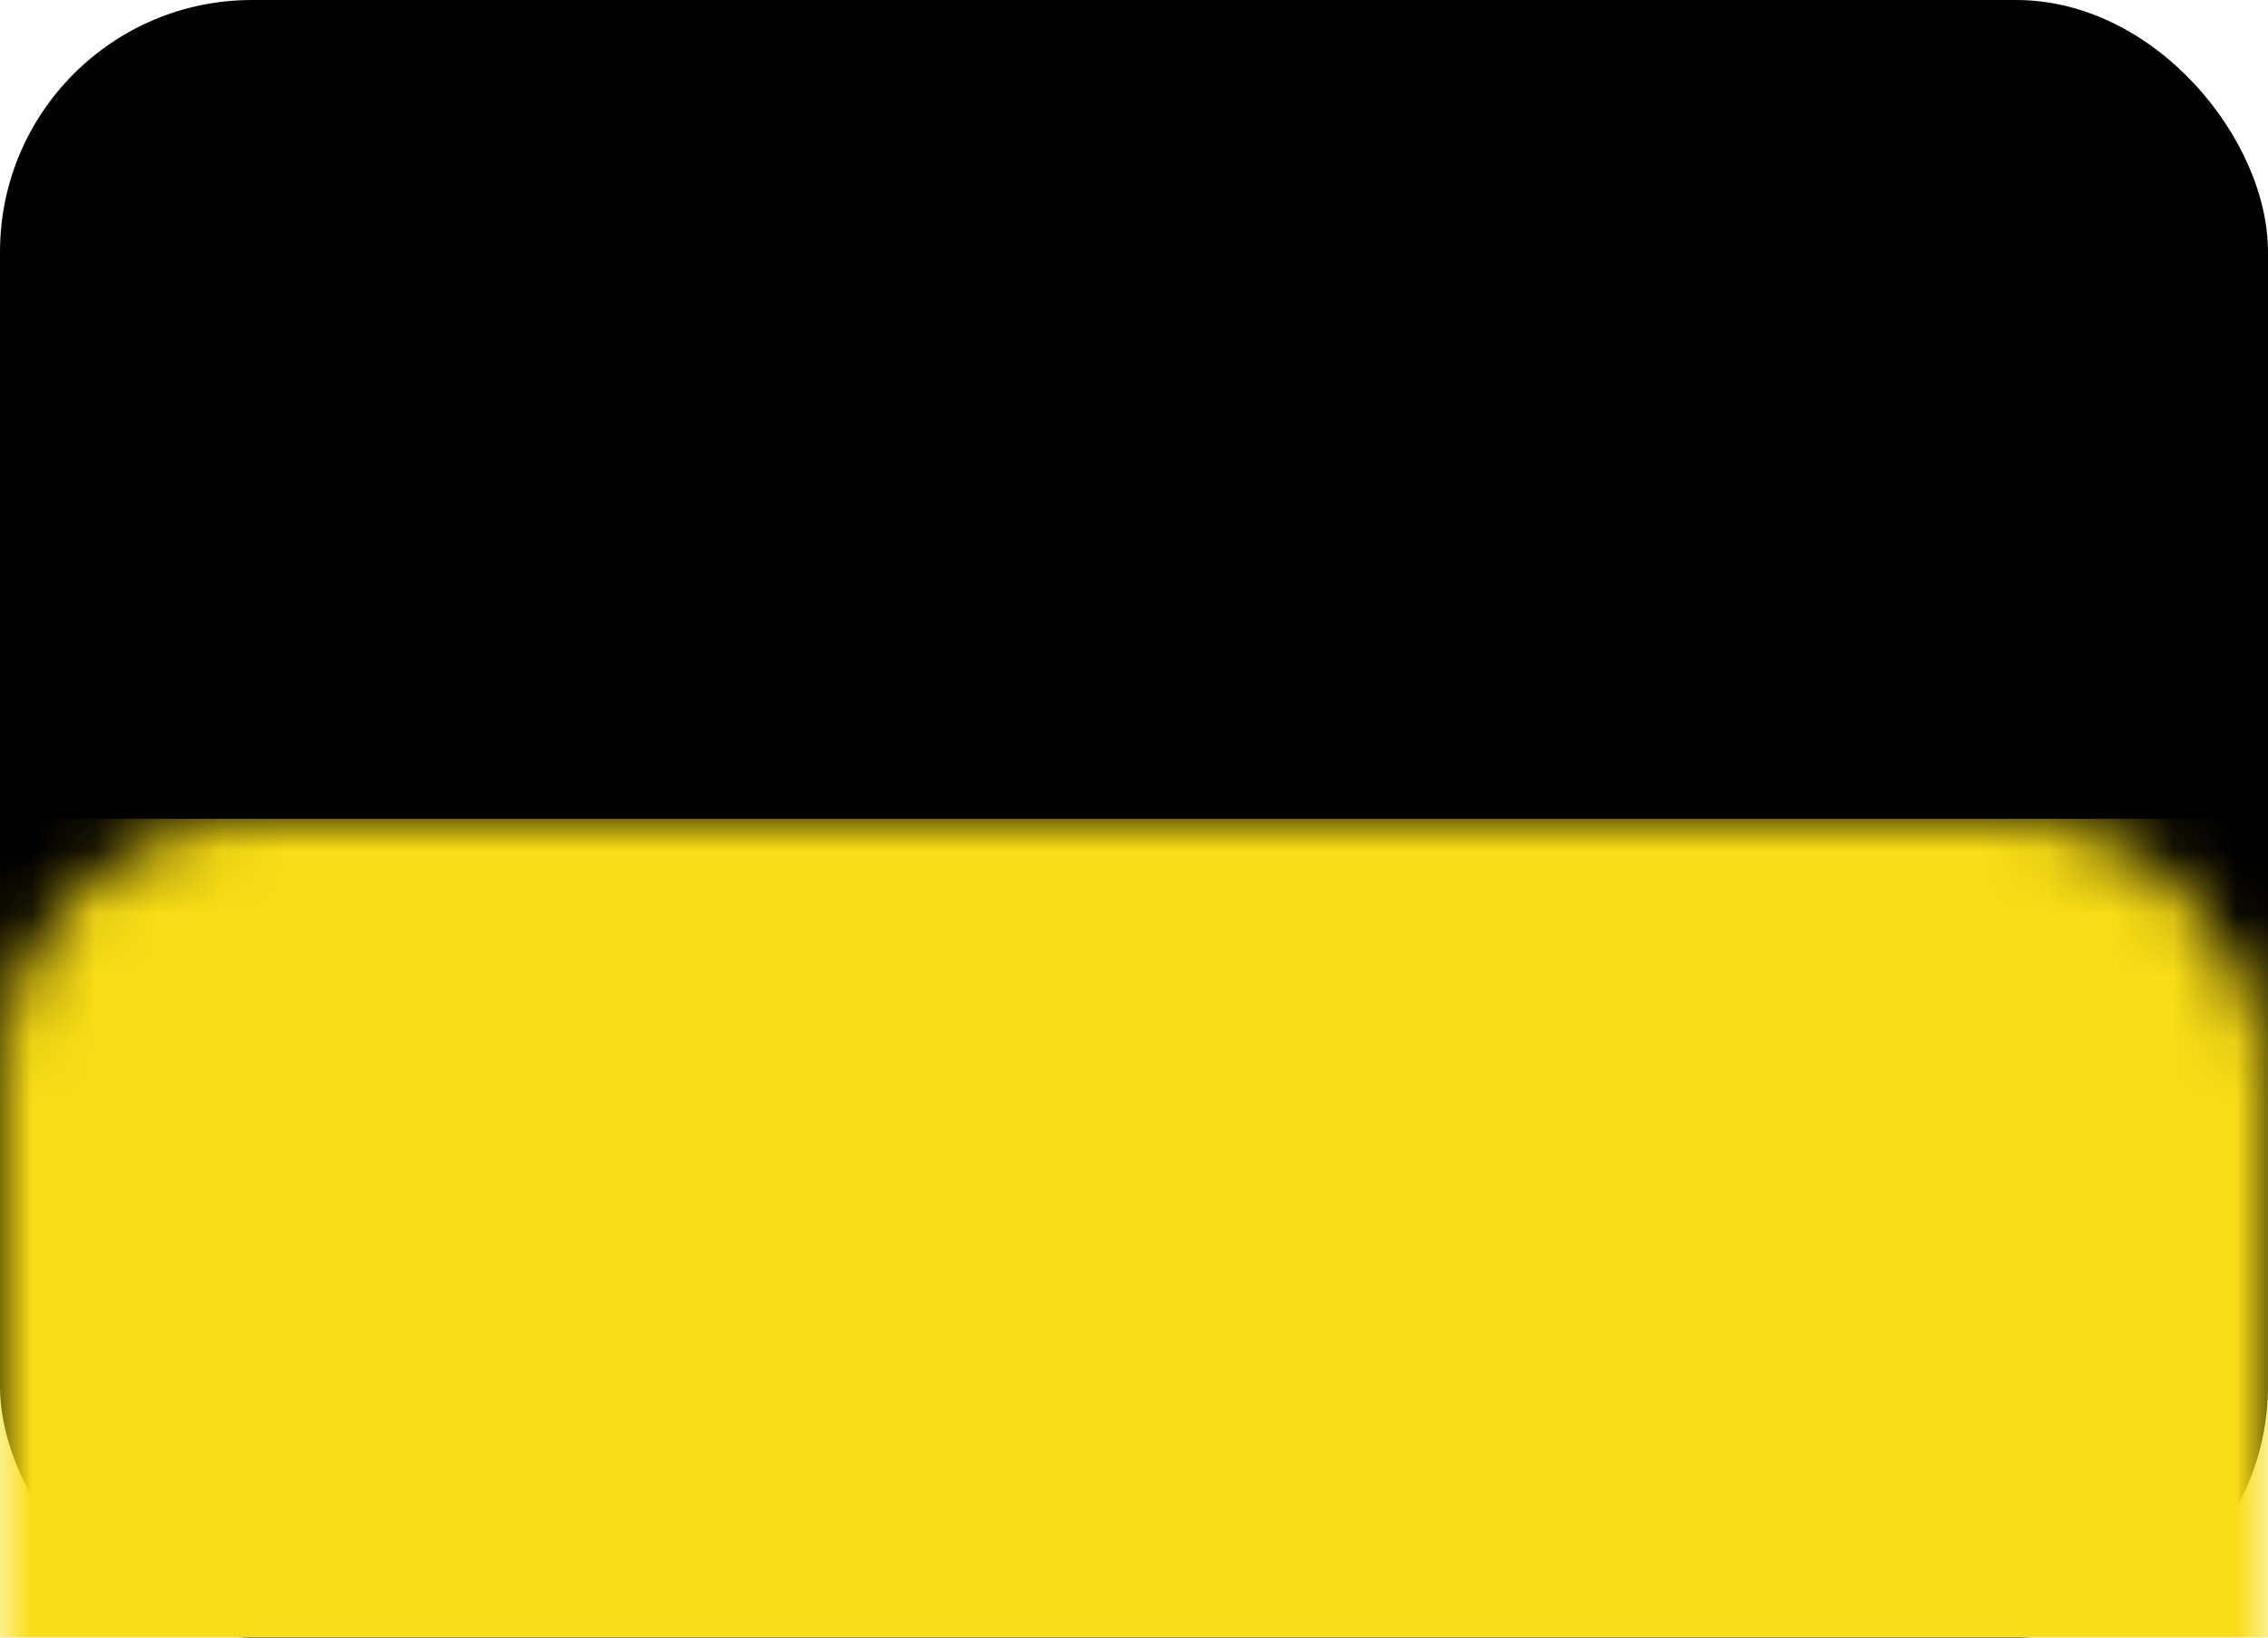 <?xml version="1.0" encoding="UTF-8" standalone="no"?>
<svg width="36px" height="26px" viewBox="0 0 36 26" version="1.1" xmlns="http://www.w3.org/2000/svg" xmlns:xlink="http://www.w3.org/1999/xlink">
    <!-- Generator: Sketch 3.8.1 (29687) - http://www.bohemiancoding.com/sketch -->
    <title>DE-BW</title>
    <desc>Created with Sketch.</desc>
    <defs>
        <rect id="path-1" x="0" y="0" width="36" height="26" rx="4"></rect>
    </defs>
    <g id="DE" stroke="none" stroke-width="1" fill="none" fill-rule="evenodd">
        <g id="DE-BW">
            <mask id="mask-2" fill="white">
                <use xlink:href="#path-1"></use>
            </mask>
            <use id="Flag-Shape" fill="#000000" xlink:href="#path-1"></use>
            <rect id="Rectangle-17" fill="#F9DD16" mask="url(#mask-2)" x="0" y="13" width="36" height="13"></rect>
        </g>
    </g>
</svg>